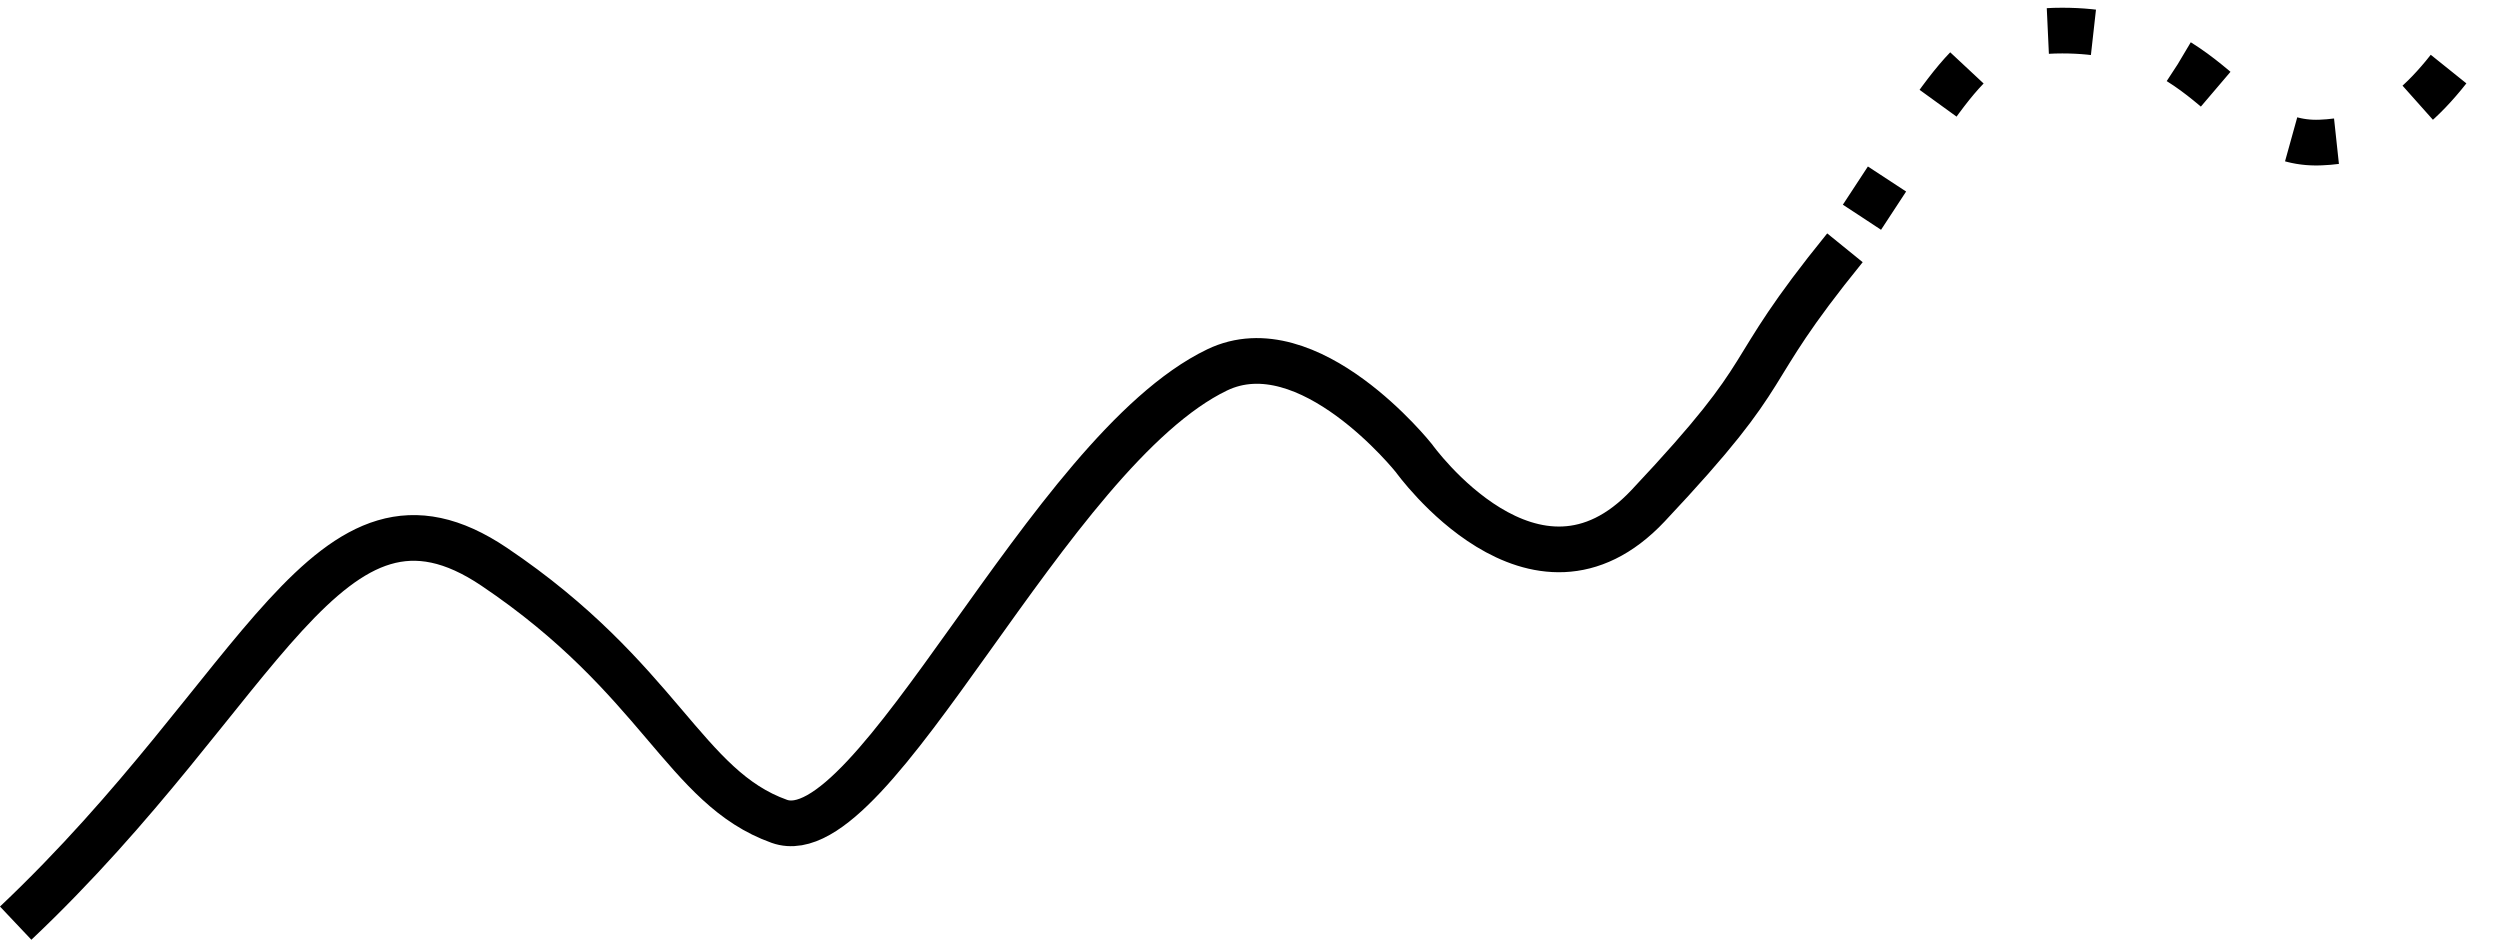 <?xml version="1.0" encoding="UTF-8" standalone="no"?>
<!-- Created with Inkscape (http://www.inkscape.org/) -->

<svg
   width="65.659mm"
   height="24.681mm"
   viewBox="0 0 65.659 24.681"
   version="1.1"
   id="svg7143"
   xmlns:inkscape="http://www.inkscape.org/namespaces/inkscape"
   xmlns:sodipodi="http://sodipodi.sourceforge.net/DTD/sodipodi-0.dtd"
   xmlns="http://www.w3.org/2000/svg"
   xmlns:svg="http://www.w3.org/2000/svg">
  <sodipodi:namedview
     id="namedview7145"
     pagecolor="#ffffff"
     bordercolor="#666666"
     borderopacity="1.0"
     inkscape:showpageshadow="2"
     inkscape:pageopacity="0.0"
     inkscape:pagecheckerboard="0"
     inkscape:deskcolor="#d1d1d1"
     inkscape:document-units="mm"
     showgrid="false" />
  <defs
     id="defs7140" />
  <g
     inkscape:label="Layer 1"
     inkscape:groupmode="layer"
     id="layer1"
     transform="translate(-49.175,-73.586)">
    <path
       style="fill:none;stroke:#000000;stroke-width:1.2;stroke-linecap:butt;stroke-linejoin:miter;stroke-dasharray:none;stroke-opacity:1"
       d="m 49.587,97.831 c 6.507,-6.15 8.2,-12.301 12.568,-9.359 4.368,2.941 4.992,5.794 7.487,6.685 2.496,0.891 7.052,-9.714 11.498,-11.855 2.407,-1.159 5.17,2.318 5.17,2.318 0,0 3.163,4.423 6.15,1.248 3.581,-3.806 2.28,-3.214 5.17,-6.774"
       id="path516"
       sodipodi:nodetypes="cssscsc" />
    <path
       style="font-variation-settings:normal;fill:none;fill-opacity:1;stroke:#000000;stroke-width:1.2;stroke-linecap:butt;stroke-linejoin:miter;stroke-miterlimit:4;stroke-dasharray:1.2, 2.4;stroke-dashoffset:0;stroke-opacity:1;stop-color:#000000"
       d="m 98.077,79.291 c 2.585,-3.922 3.012,-4.902 5.259,-4.902 4.011,1e-6 4.368,3.031 6.774,2.941 2.407,-0.089 3.298,-1.872 4.724,-3.744"
       id="path542"
       sodipodi:nodetypes="cssc" />
  </g>
</svg>

